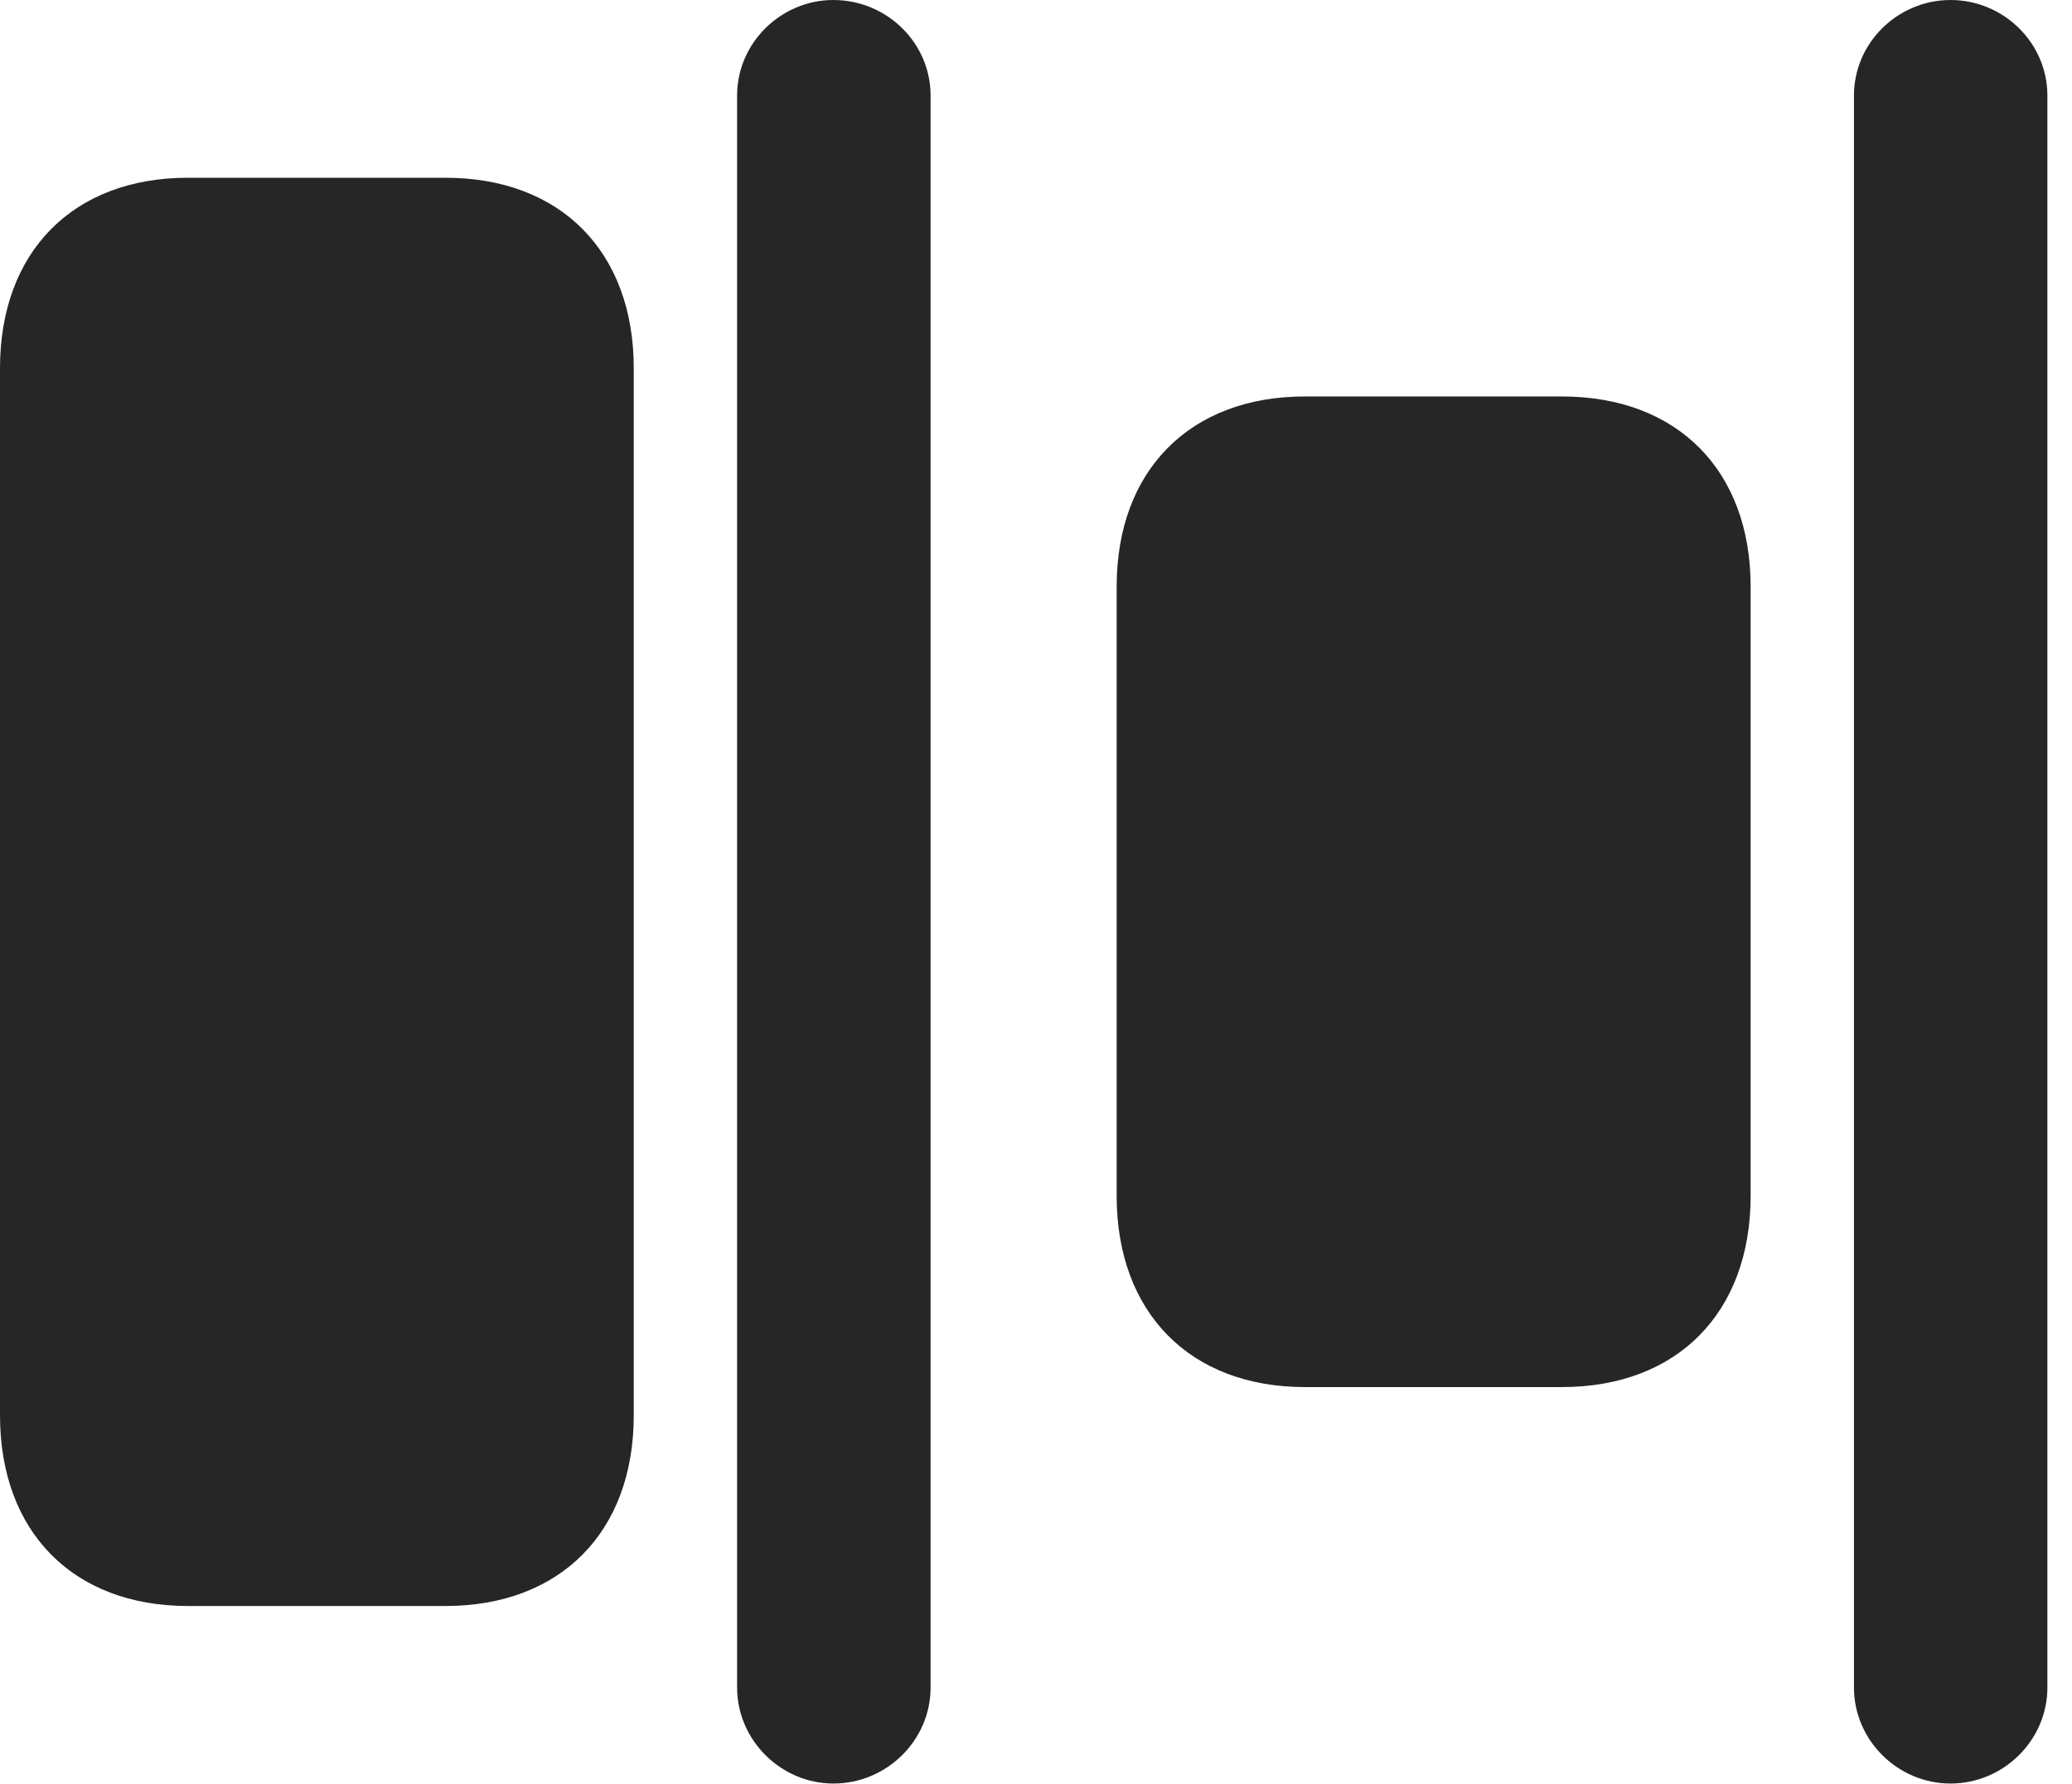 <?xml version="1.0" encoding="UTF-8"?>
<!--Generator: Apple Native CoreSVG 326-->
<!DOCTYPE svg PUBLIC "-//W3C//DTD SVG 1.1//EN" "http://www.w3.org/Graphics/SVG/1.1/DTD/svg11.dtd">
<svg version="1.1" xmlns="http://www.w3.org/2000/svg" xmlns:xlink="http://www.w3.org/1999/xlink"
       viewBox="0 0 30.477 26.242">
       <g>
              <rect height="26.242" opacity="0" width="30.477" x="0" y="0" />
              <path d="M12.258 26.24C13.042 26.24 13.688 25.604 13.688 24.828L13.688 1.405C13.688 0.629 13.042 0 12.258 0C11.49 0 10.842 0.629 10.842 1.405L10.842 24.828C10.842 25.604 11.49 26.24 12.258 26.24ZM28.691 26.24C29.468 26.24 30.115 25.604 30.115 24.828L30.115 1.405C30.115 0.629 29.468 0 28.691 0C27.915 0 27.27 0.629 27.27 1.405L27.27 24.828C27.27 25.604 27.915 26.24 28.691 26.24Z"
                     fill="currentColor" fill-opacity="0.85" />
              <path d="M2.764 23.628L6.551 23.628C8.245 23.628 9.322 22.538 9.322 20.822L9.322 5.418C9.322 3.702 8.245 2.615 6.551 2.615L2.764 2.615C1.077 2.615 0 3.702 0 5.418L0 20.822C0 22.538 1.077 23.628 2.764 23.628ZM19.192 20.407L22.976 20.407C24.67 20.407 25.75 19.312 25.75 17.596L25.75 8.629C25.75 6.92 24.67 5.833 22.976 5.833L19.192 5.833C17.505 5.833 16.425 6.92 16.425 8.629L16.425 17.596C16.425 19.312 17.505 20.407 19.192 20.407Z"
                     fill="currentColor" fill-opacity="0.85" />
       </g>
</svg>